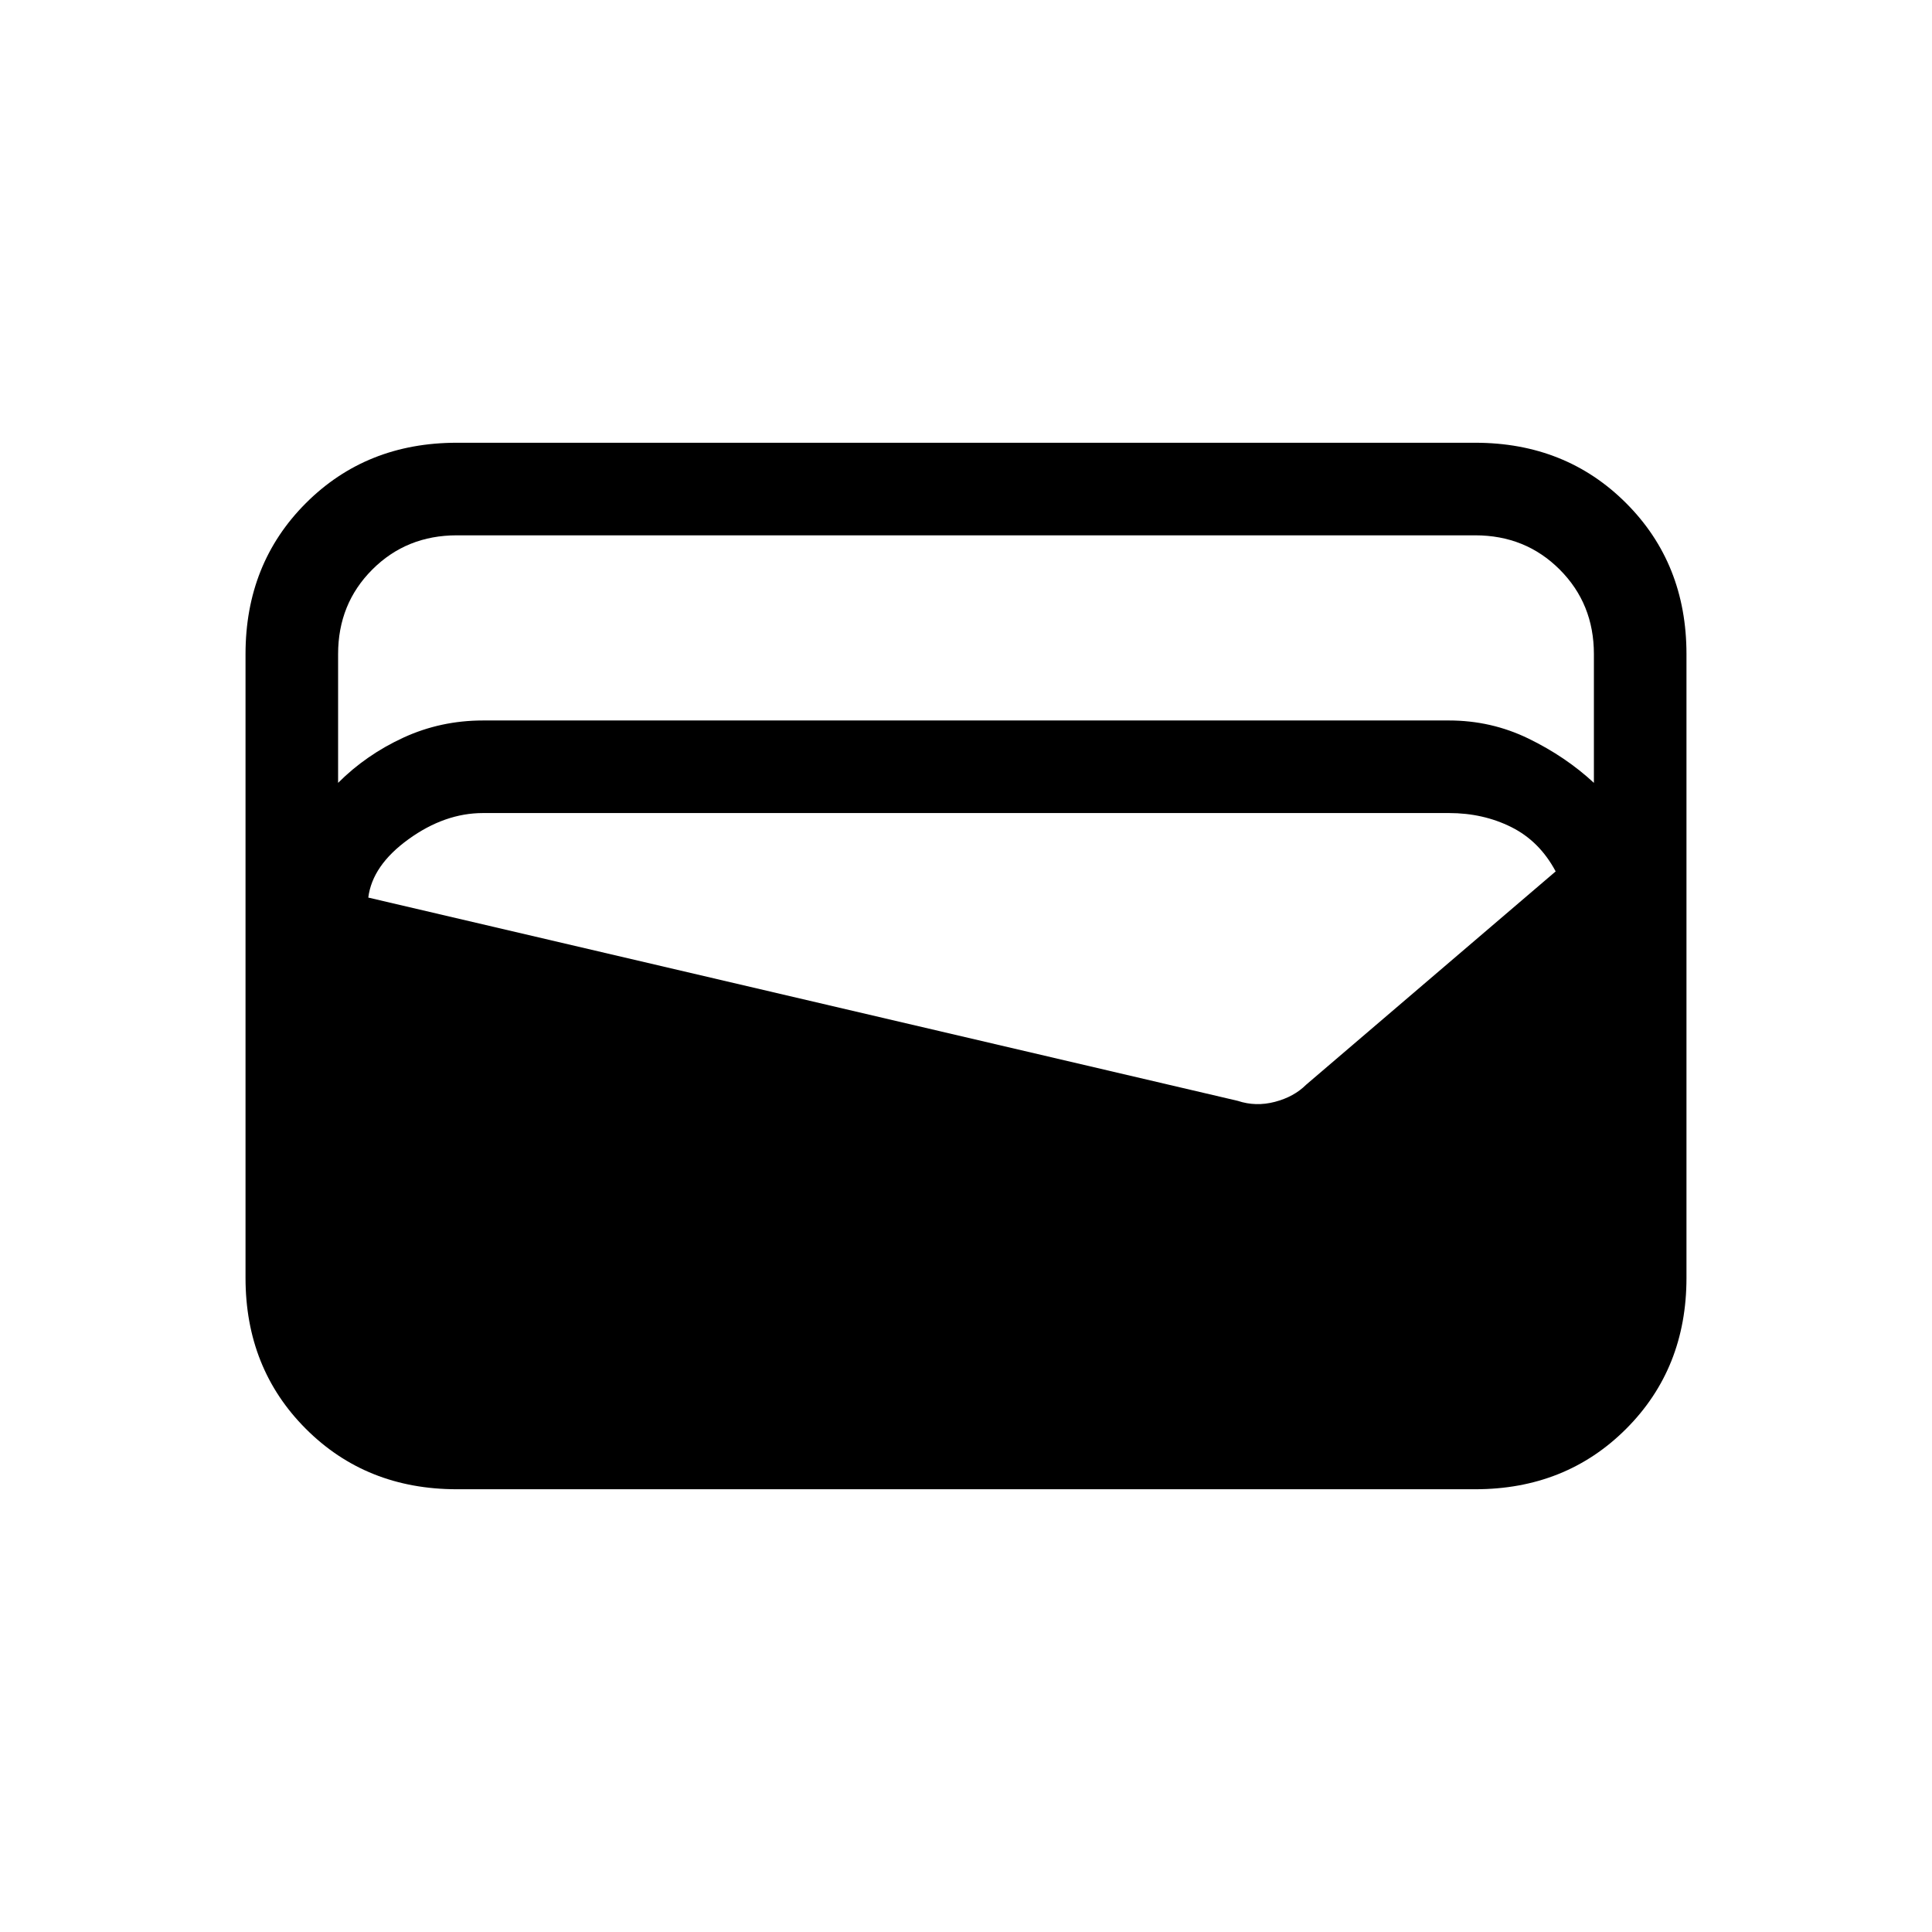 <svg xmlns="http://www.w3.org/2000/svg" height="20" viewBox="0 -960 960 960" width="20"><path d="M227-220q-45 0-75-30t-30-75v-310q0-45 30-75t75-30h506q45 0 75 30t30 75v310q0 45-30 75t-75 30H227Zm13-382h480q21 0 39.5 9t32.5 22v-64q0-25-17-42t-42-17H227q-25 0-42 17t-17 42v64q14-14 32.5-22.5T240-602Zm-57 88 432 101q9 3 18.5.5T649-421l124-106q-8-15-22-22t-31-7H240q-19 0-37 13t-20 29Z"/></svg>